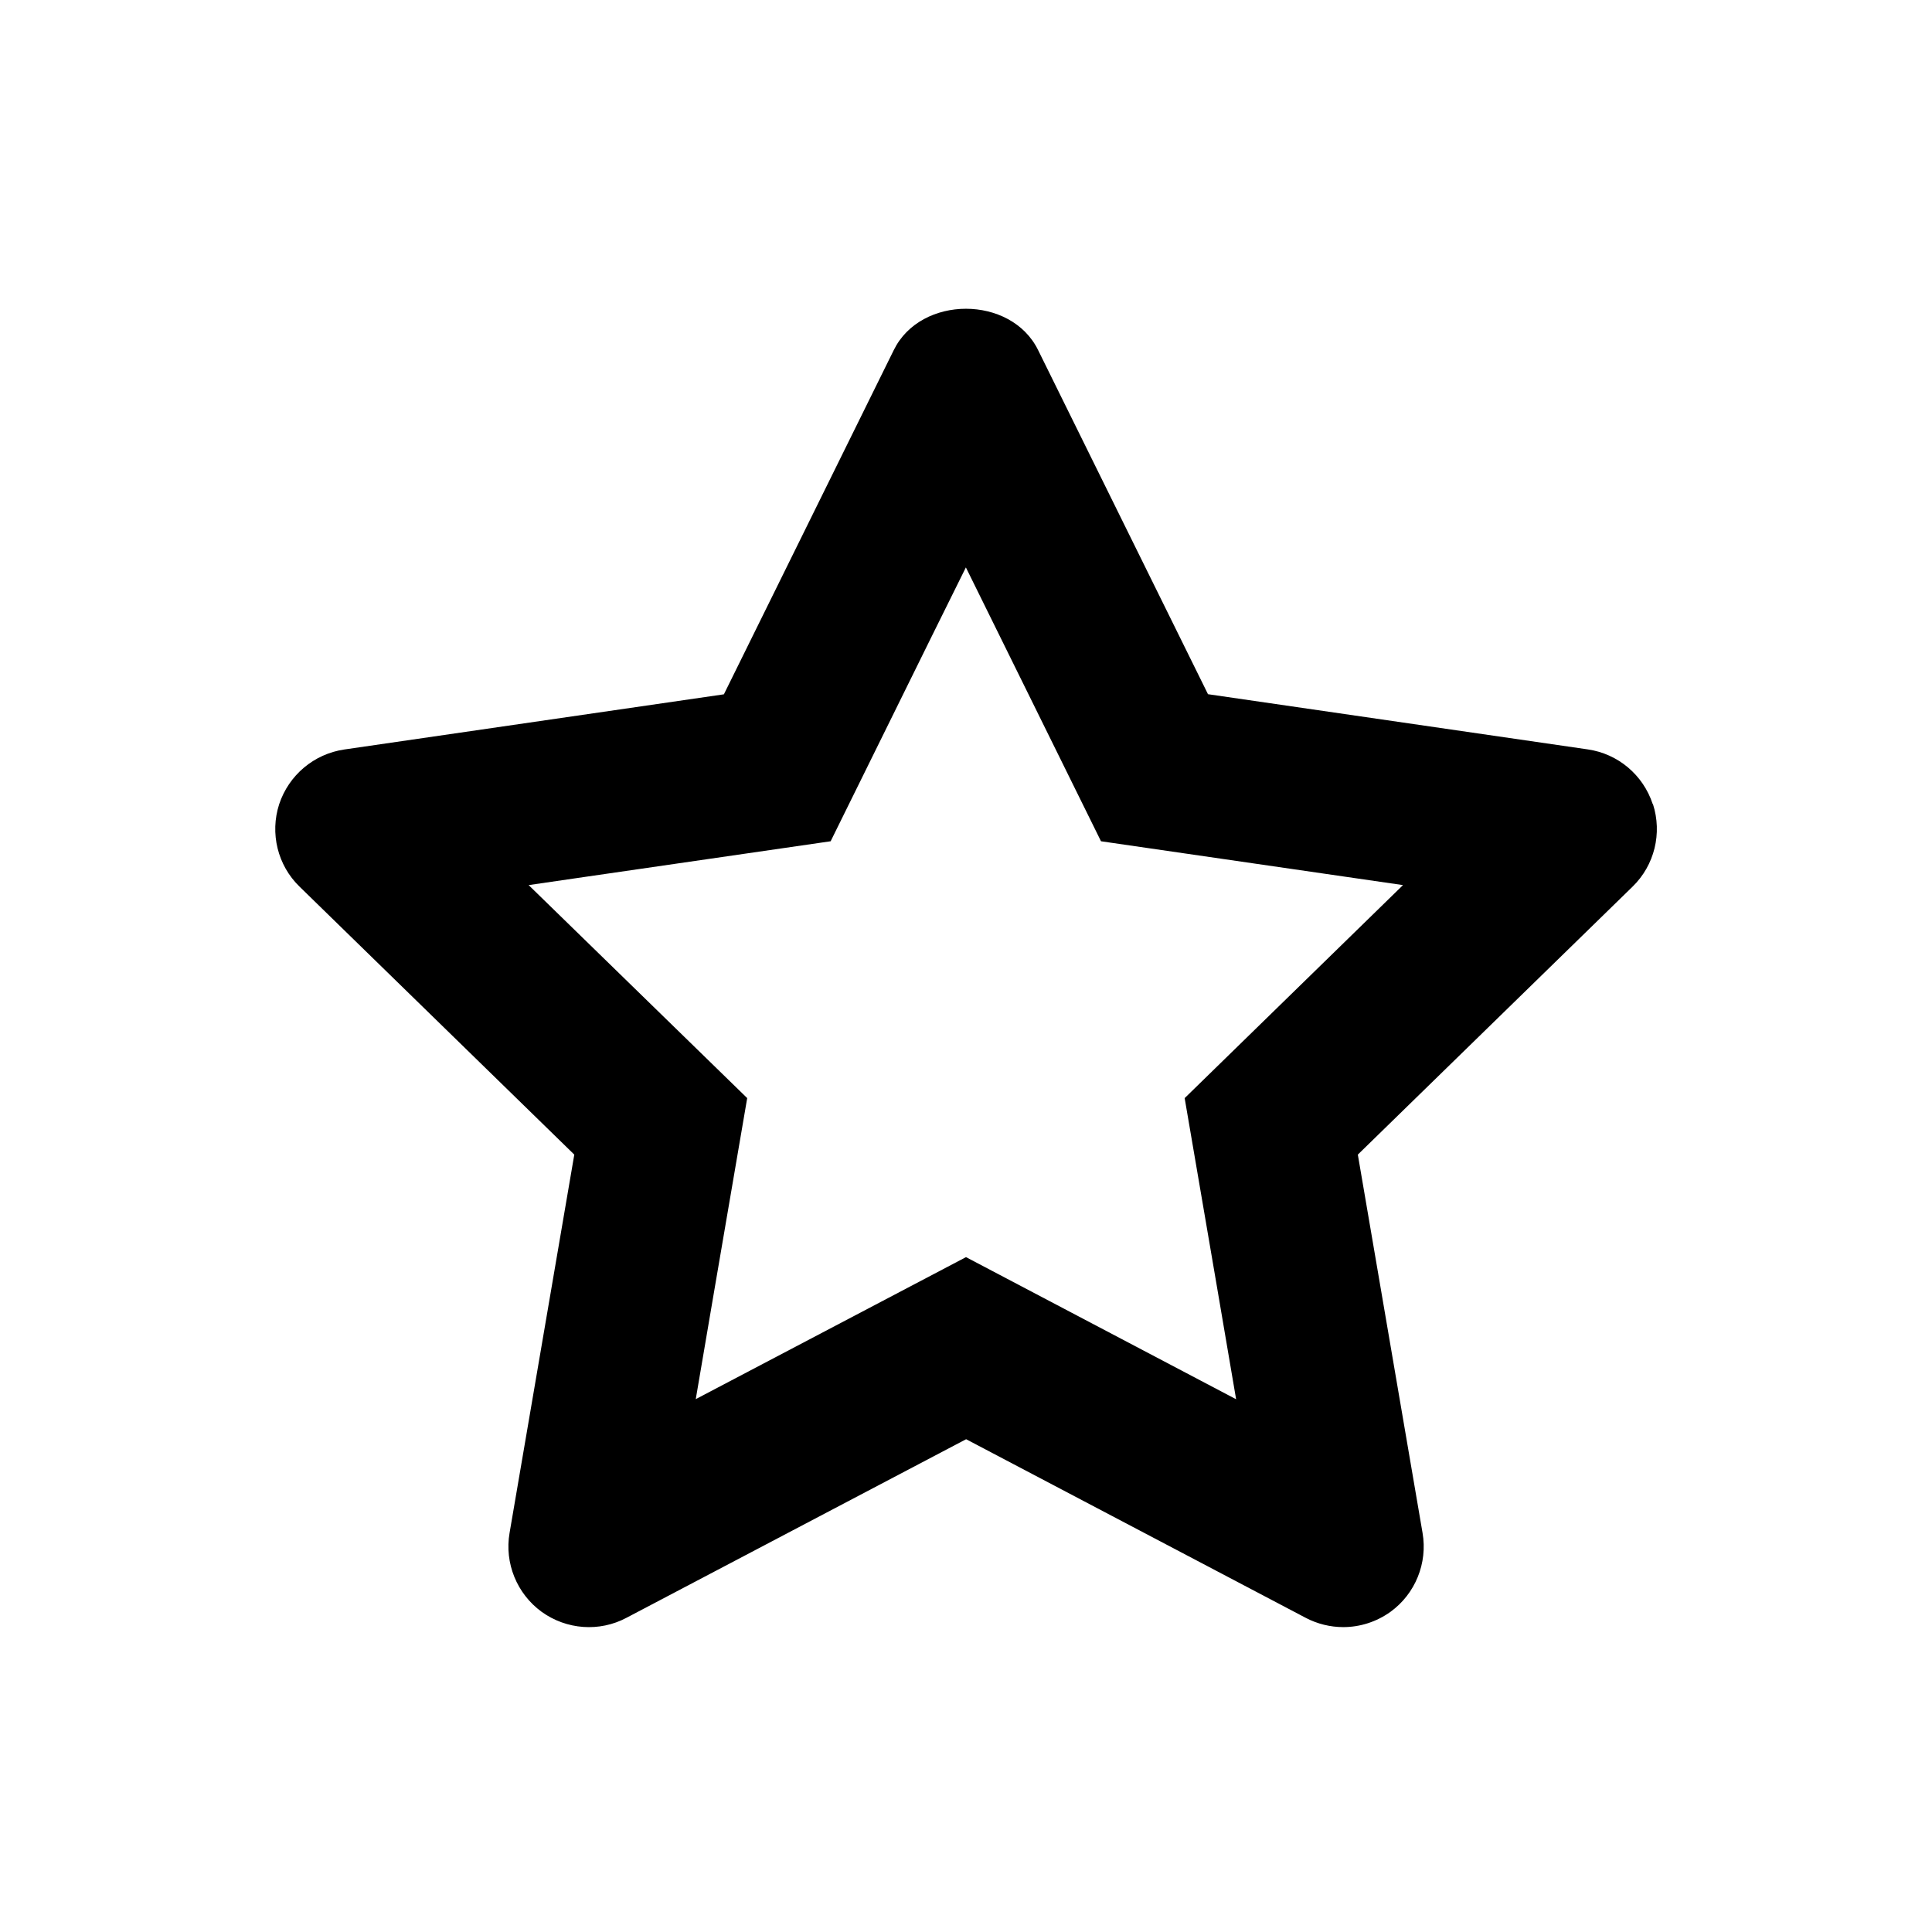 <!-- Generated by IcoMoon.io -->
<svg version="1.1" xmlns="http://www.w3.org/2000/svg" width="16" height="16" viewBox="0 0 16 16">
<title>bx-star</title>
<path d="M13.687 6.659c-0.079-0.241-0.287-0.417-0.539-0.453l-3.144-0.457-1.407-2.85c-0.224-0.456-0.971-0.456-1.195 0l-1.407 2.851-3.144 0.457c-0.251 0.037-0.459 0.212-0.539 0.453-0.078 0.241-0.013 0.507 0.169 0.683l2.275 2.219-0.536 3.133c-0.043 0.25 0.060 0.503 0.265 0.653 0.207 0.149 0.479 0.169 0.703 0.050l2.813-1.479 2.812 1.479c0.097 0.051 0.205 0.077 0.311 0.077 0.138 0 0.275-0.043 0.392-0.127 0.205-0.149 0.308-0.403 0.265-0.653l-0.536-3.133 2.275-2.219c0.182-0.177 0.247-0.442 0.169-0.684zM9.811 9.095l0.267 1.56 0.159 0.933-2.237-1.177-2.238 1.176 0.159-0.933 0.267-1.56-1.81-1.764 0.474-0.069 2.027-0.294 0.849-1.721 0.271-0.547 1.119 2.268 2.501 0.363-1.809 1.765z"></path>
</svg>
